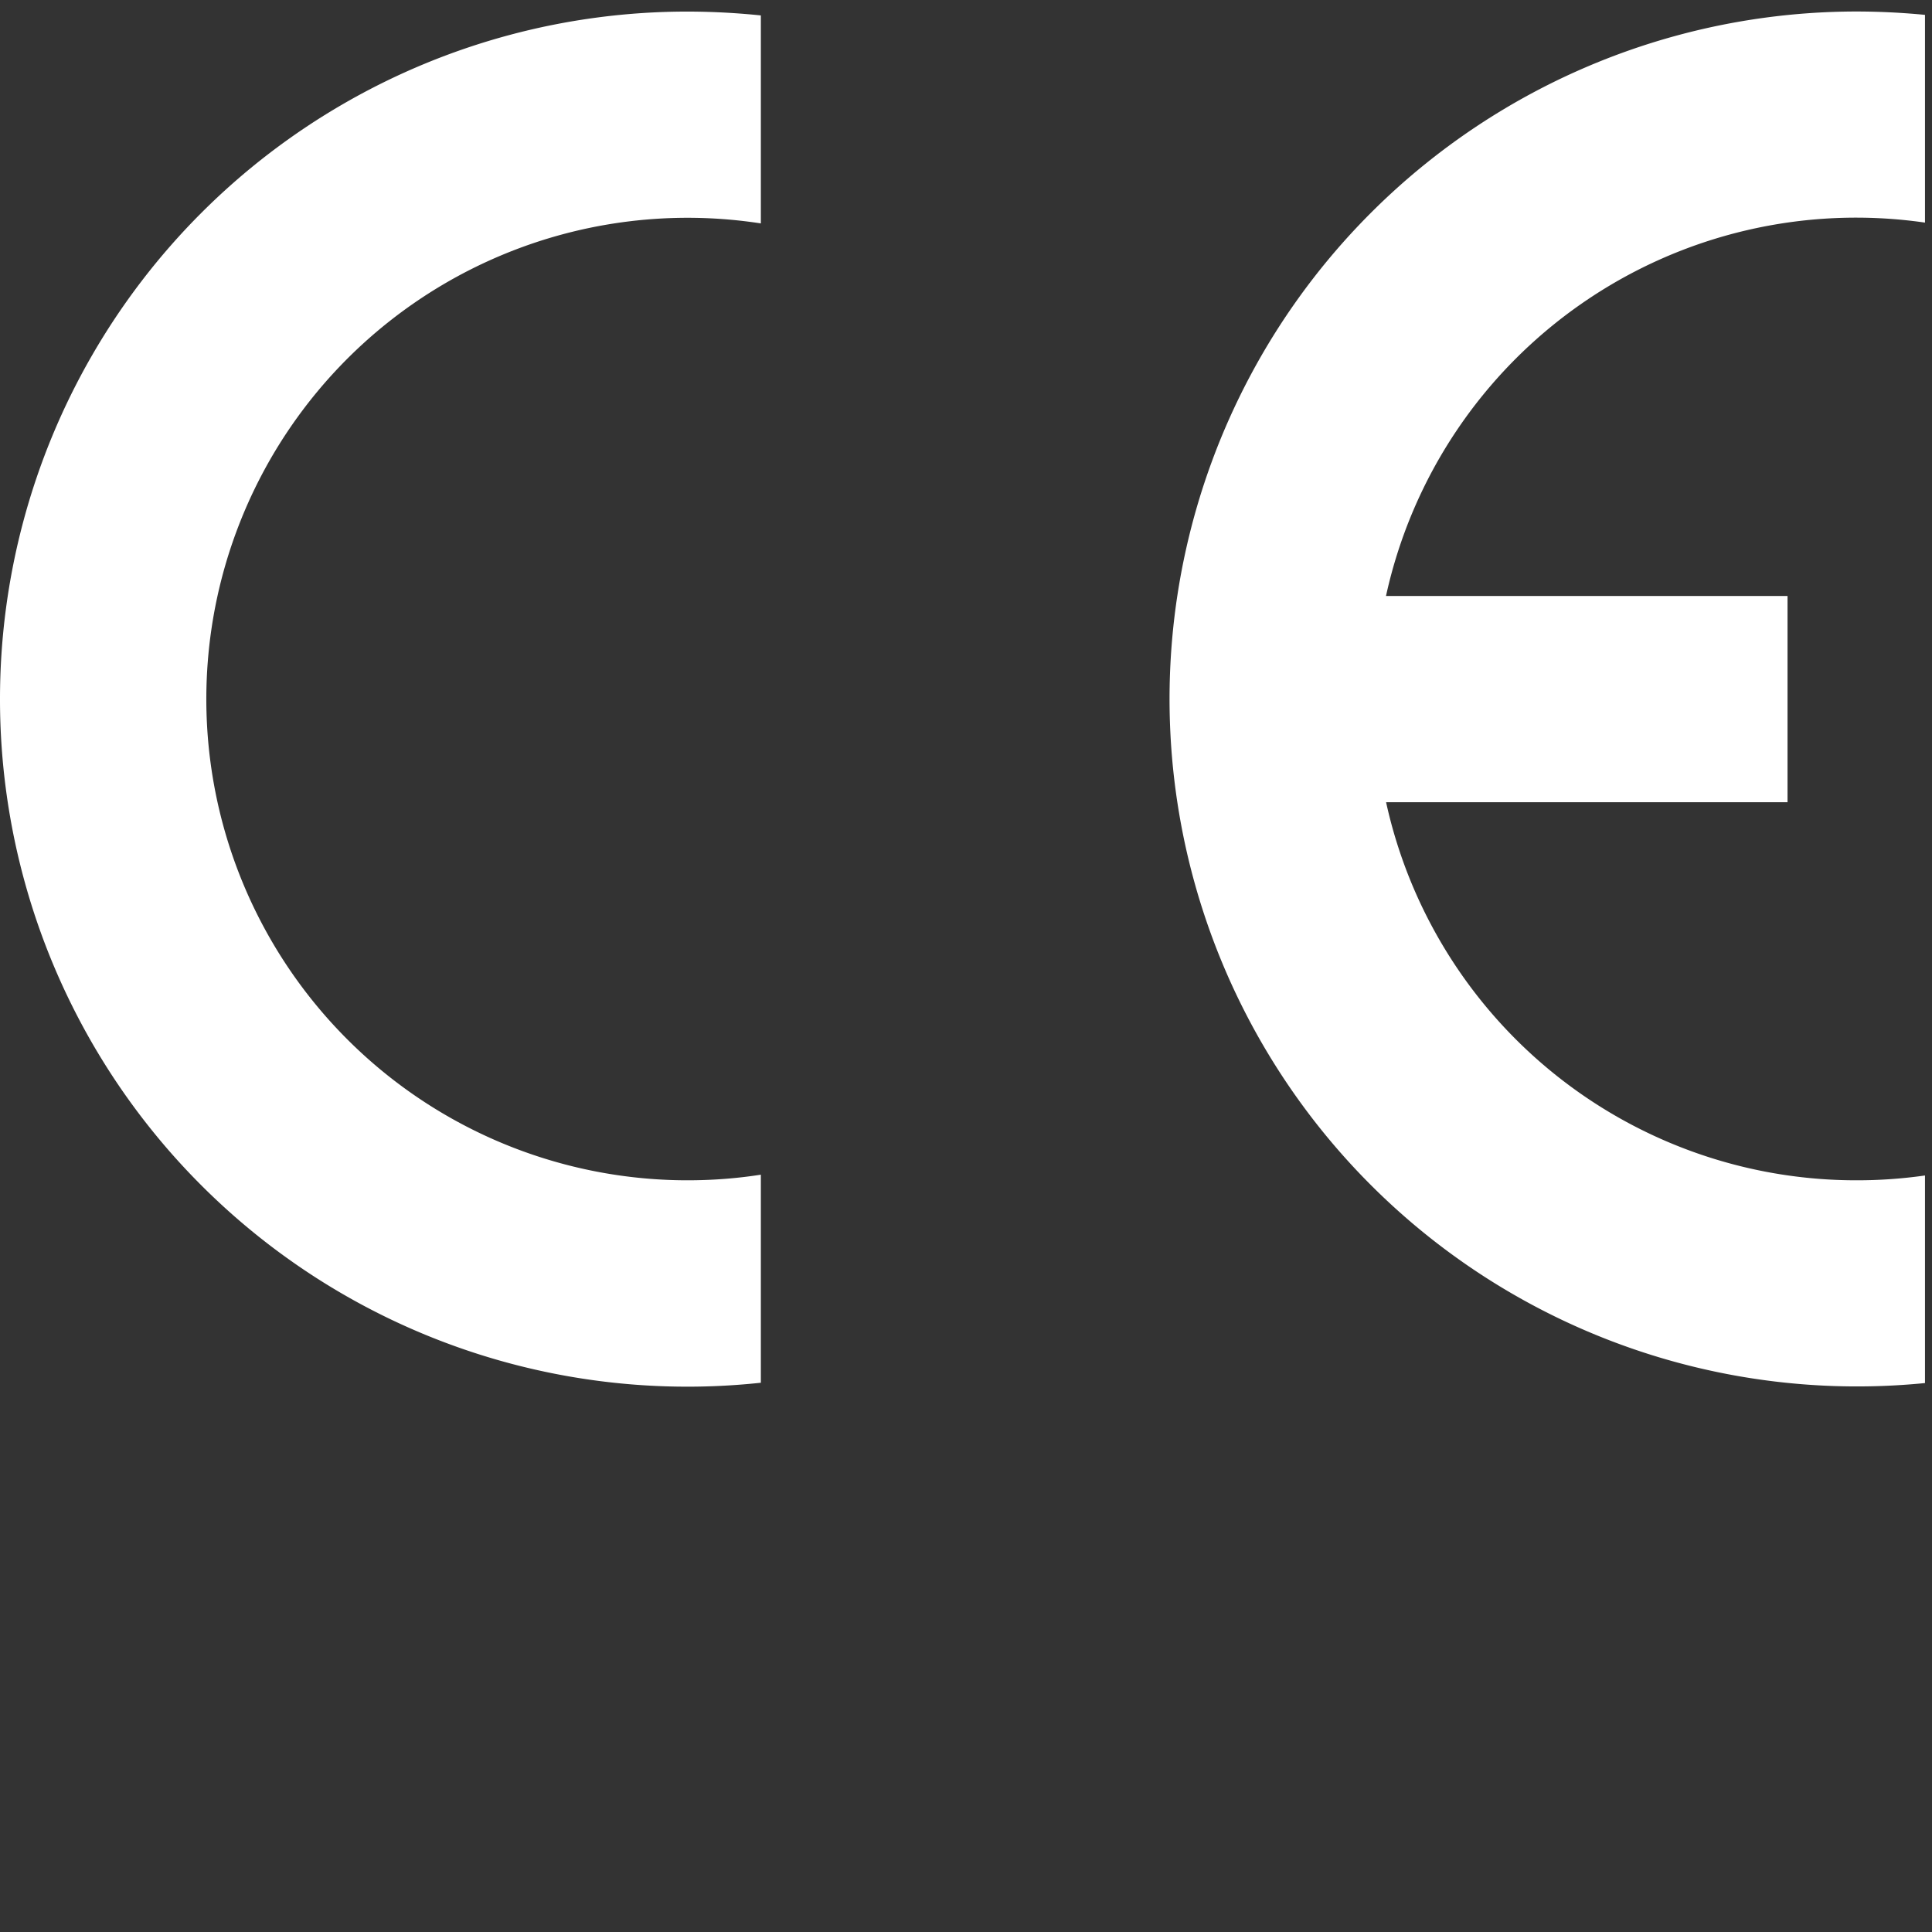 <?xml version="1.0" encoding="UTF-8" standalone="no"?>
<svg
   role="img"
   viewBox="0 0 576 576"
   version="1.1"
   id="svg1"
   width="576"
   height="576"
   xmlns="http://www.w3.org/2000/svg"
   xmlns:svg="http://www.w3.org/2000/svg">
  <rect x="0" y="0" width="576" height="576" fill="#333333" stroke="none"/>
  <defs
     id="defs1" />
  <title
     id="title1">CE</title>
  <path
     d="M 573.913,412.389 V 350.454 A 143.478,143.478 0 0 1 553.42,351.889 143.478,143.478 0 0 1 413.241,239.163 H 532.926 V 177.682 H 413.217 A 143.478,143.478 0 0 1 573.913,66.367 V 4.432 A 215.217,215.217 0 0 0 553.42,3.428 204.959,204.959 0 1 0 573.913,412.341 M 1.2795229e-5,208.411 A 204.935,204.935 0 0 0 226.839,412.245 v -62.03 q -10.713,1.674 -21.88,1.674 A 143.478,143.478 0 1 1 226.839,66.606 V 4.6 A 215.217,215.217 0 0 0 204.959,3.452 204.935,204.935 0 0 0 1.2795229e-5,208.411"
     id="path1"
     style="fill:#ffffff;stroke-width:23.913" />
</svg>
